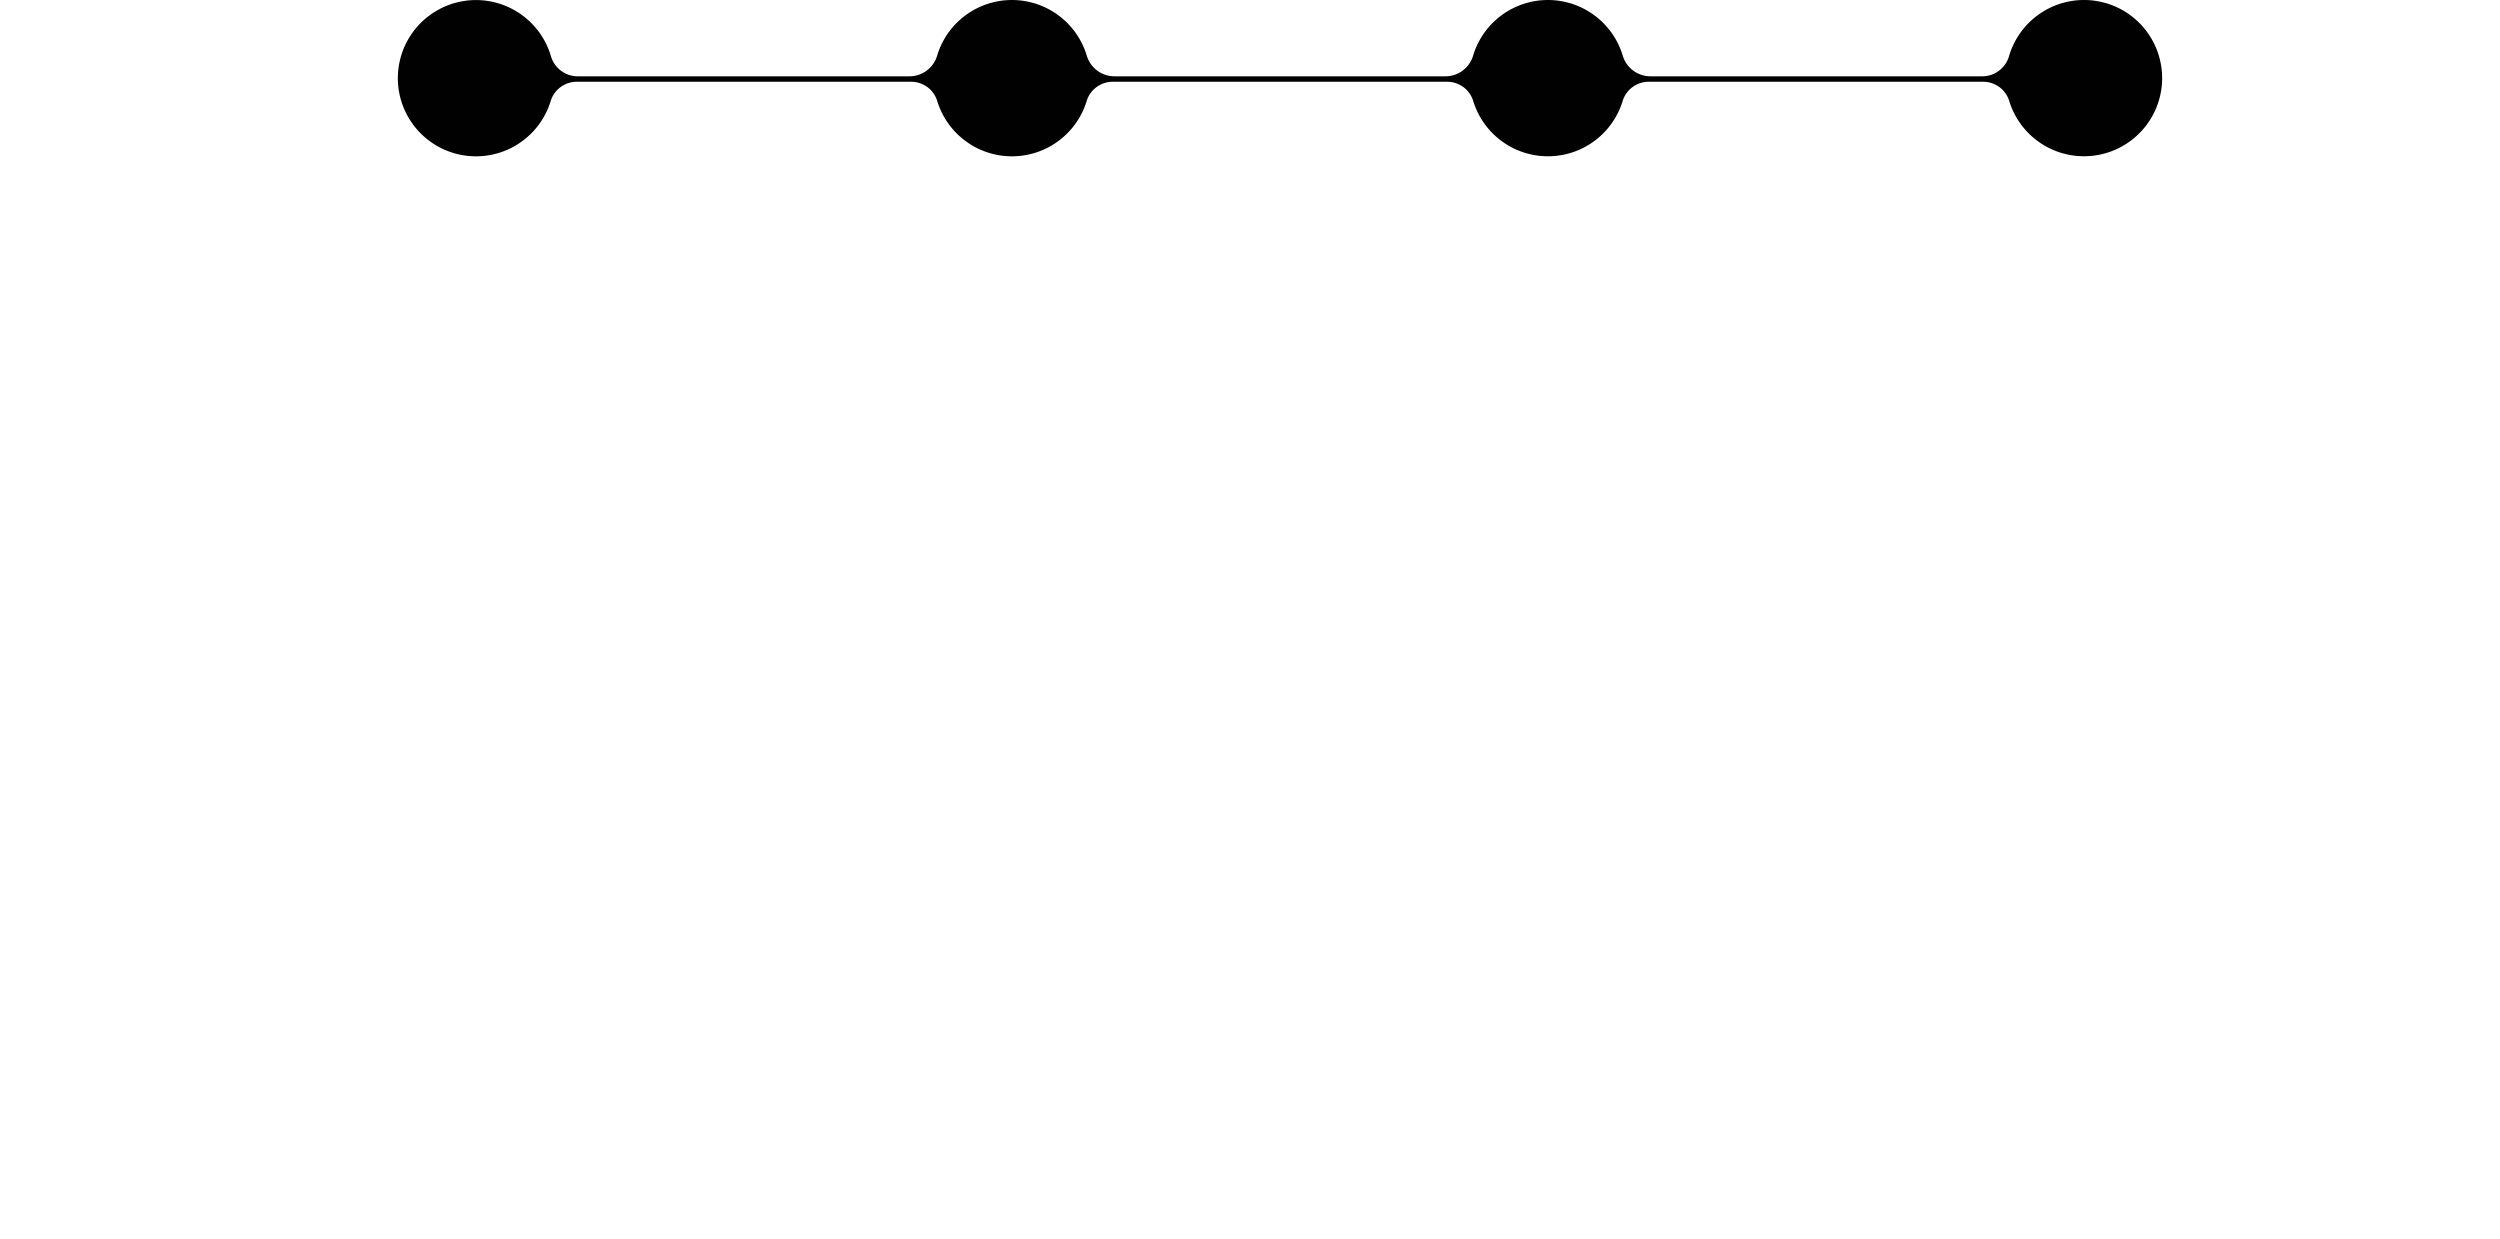<svg xmlns="http://www.w3.org/2000/svg" viewBox="0 0 1376 682"><defs><style>.cls-1{fill:#010101;}</style></defs><g id="Layer_2" data-name="Layer 2"><g id="Layer_1-2" data-name="Layer 1"><path class="cls-1" d="M0,682H1376M1147,86a43,43,0,0,1-41.12-30.42A15,15,0,0,0,1091.53,45H907.43a15,15,0,0,0-14.32,10.58,43,43,0,0,1-82.25,0A15,15,0,0,0,796.53,45H612.43a15,15,0,0,0-14.32,10.58,43,43,0,0,1-82.26,0A15,15,0,0,0,501.53,45H317.43a15,15,0,0,0-14.32,10.58A43,43,0,1,1,303.26,31,15.35,15.35,0,0,0,318,42H500.63a15.91,15.91,0,0,0,15.19-11.44,43,43,0,0,1,82.32,0A15.92,15.92,0,0,0,613.33,42h182.3a15.91,15.91,0,0,0,15.19-11.44,43,43,0,0,1,82.32,0A15.92,15.92,0,0,0,908.33,42H1091a15.36,15.36,0,0,0,14.75-11A43,43,0,1,1,1147,86Z"/></g></g></svg>